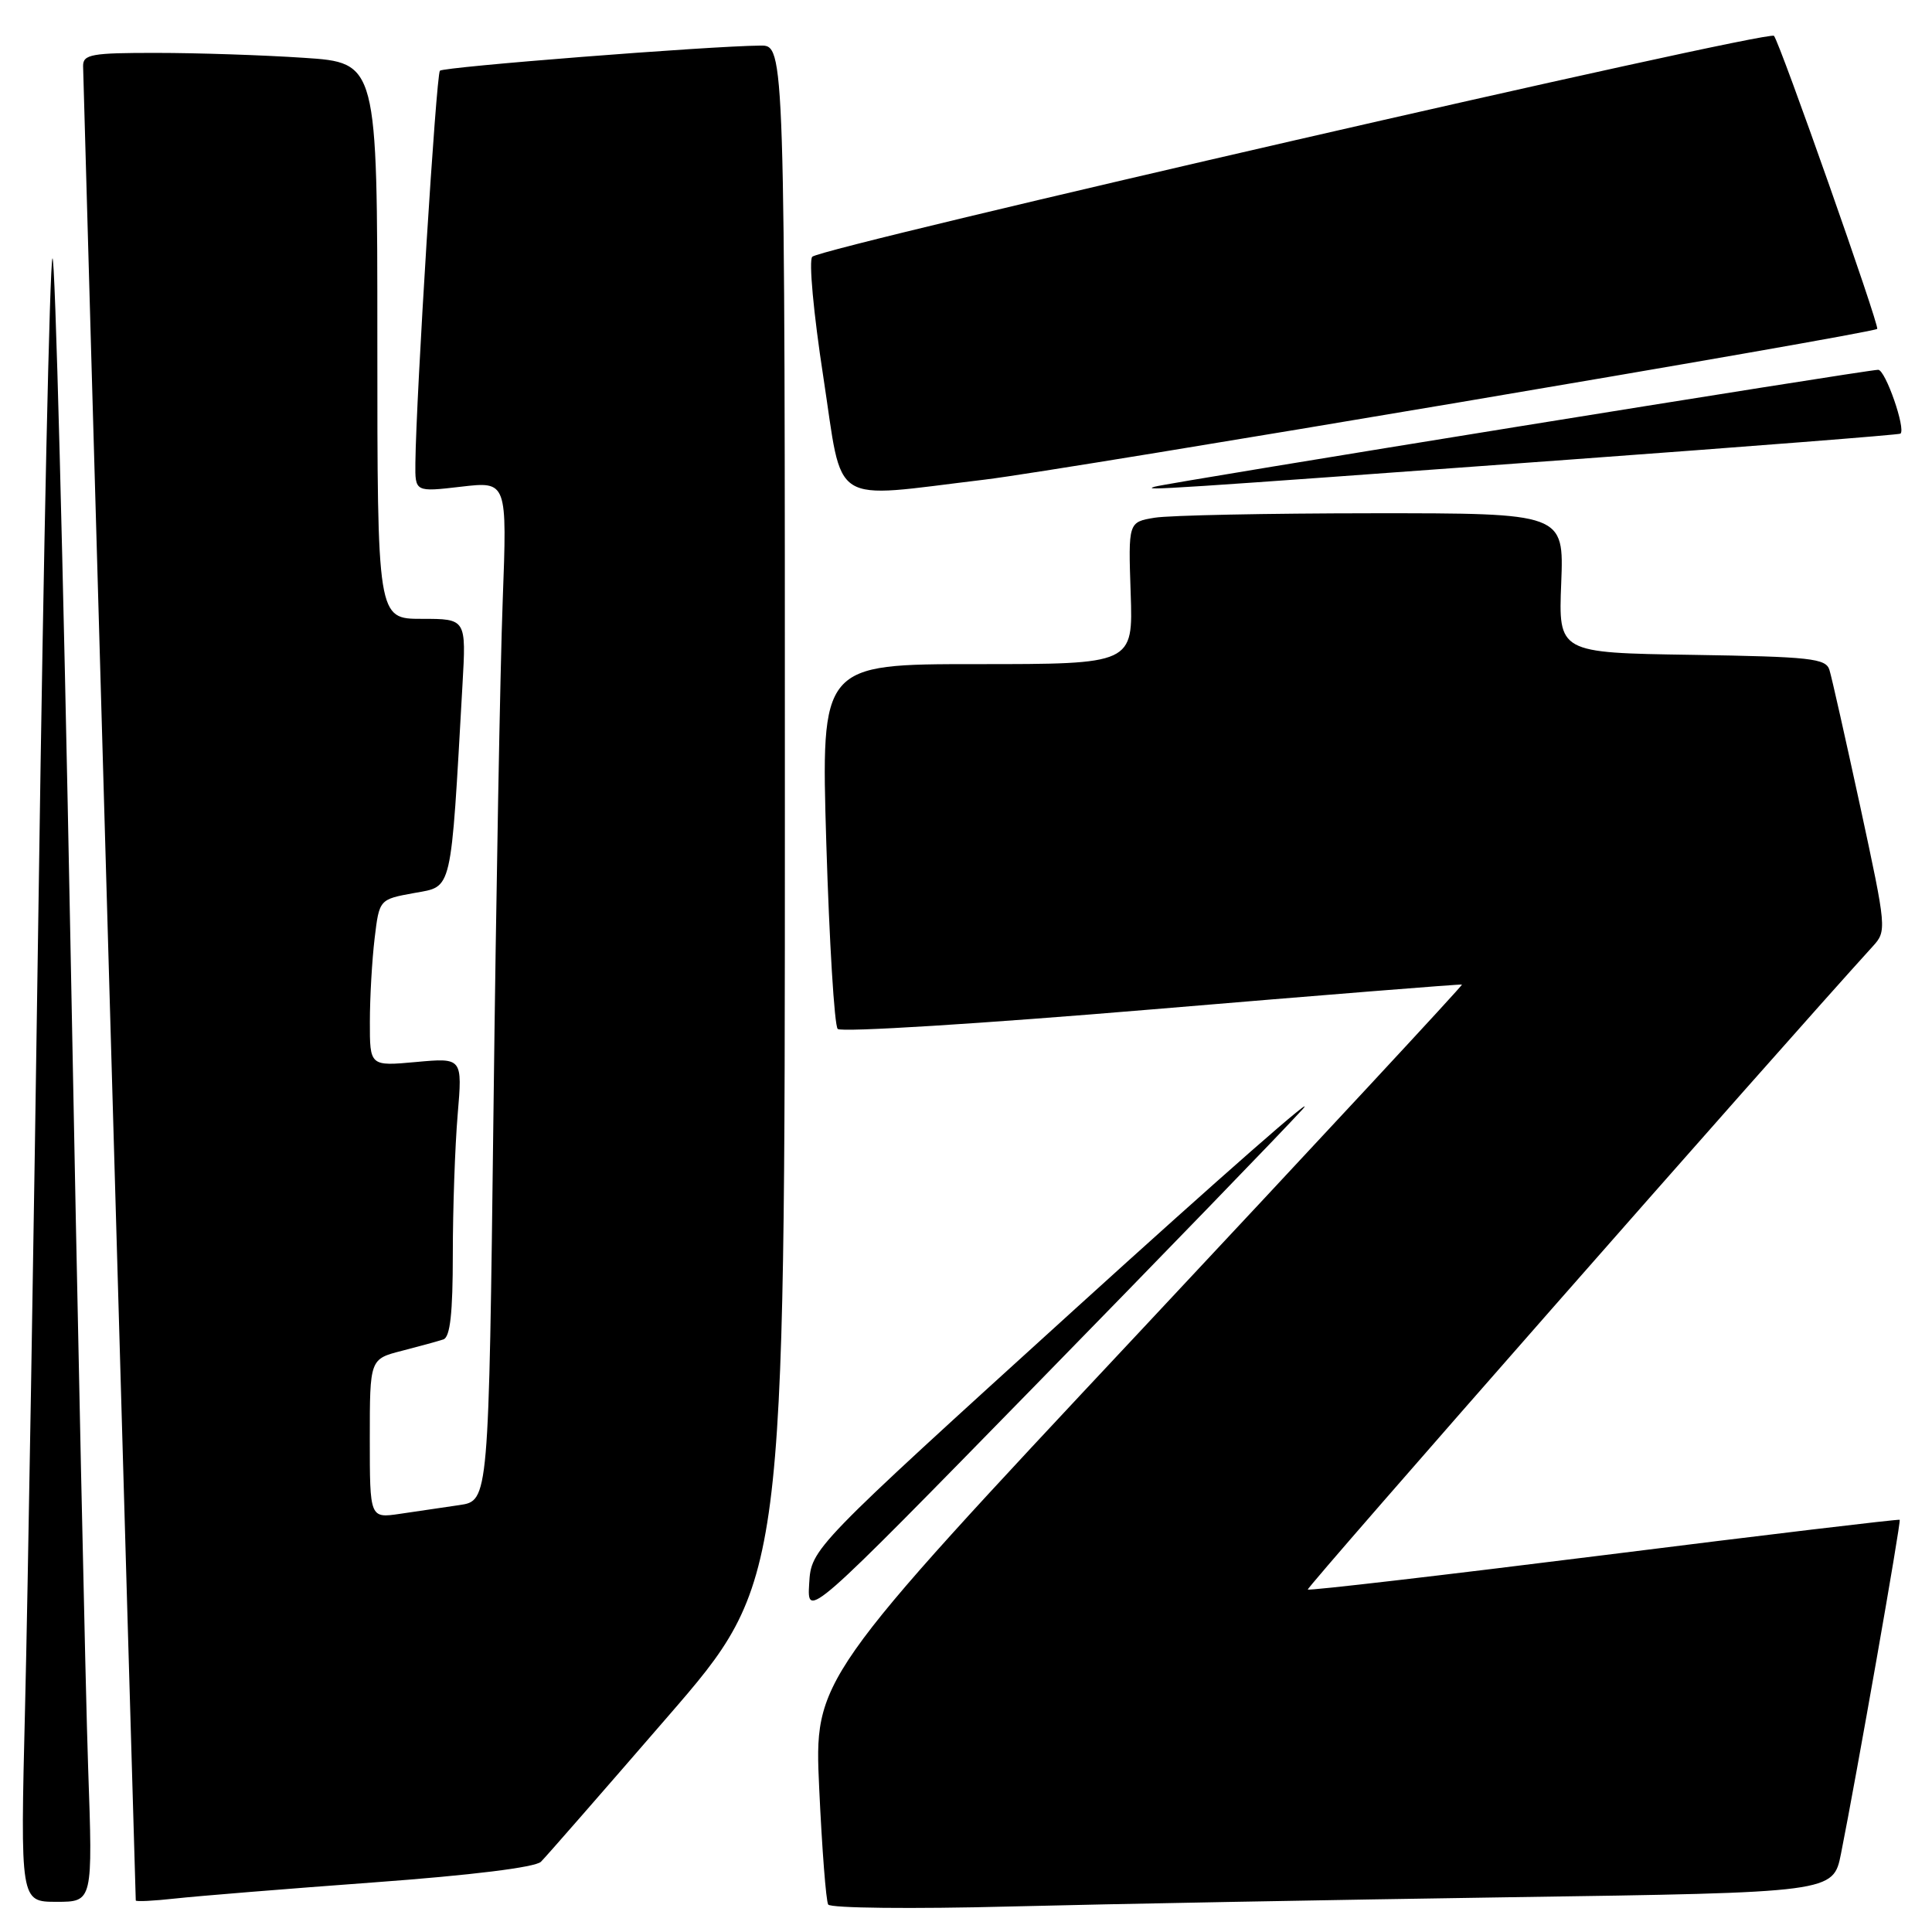 <?xml version="1.0" encoding="UTF-8" standalone="no"?>
<!DOCTYPE svg PUBLIC "-//W3C//DTD SVG 1.1//EN" "http://www.w3.org/Graphics/SVG/1.1/DTD/svg11.dtd" >
<svg xmlns="http://www.w3.org/2000/svg" xmlns:xlink="http://www.w3.org/1999/xlink" version="1.1" viewBox="0 0 256 256">
 <g >
 <path fill="currentColor"
d=" M 200.20 251.39 C 242.91 250.77 242.91 250.77 243.94 245.63 C 245.96 235.52 251.93 201.60 251.72 201.38 C 251.60 201.27 233.97 203.37 212.56 206.06 C 191.14 208.74 173.47 210.80 173.29 210.62 C 173.05 210.38 235.57 139.22 248.14 125.41 C 250.02 123.35 249.99 123.09 246.50 106.91 C 244.54 97.89 242.71 89.72 242.41 88.77 C 241.94 87.24 239.93 87.02 224.19 86.77 C 206.50 86.50 206.50 86.50 206.87 77.25 C 207.23 68.00 207.23 68.00 181.87 68.01 C 167.91 68.02 154.93 68.28 153.00 68.60 C 149.50 69.18 149.50 69.18 149.82 78.59 C 150.14 88.00 150.14 88.00 129.46 88.00 C 108.78 88.00 108.78 88.00 109.49 111.75 C 109.89 124.81 110.56 135.88 111.00 136.34 C 111.43 136.81 130.17 135.64 152.64 133.75 C 175.11 131.86 193.60 130.38 193.72 130.46 C 193.85 130.55 174.58 151.29 150.92 176.56 C 107.88 222.50 107.88 222.50 108.55 237.00 C 108.92 244.97 109.45 251.89 109.74 252.36 C 110.02 252.84 120.89 252.96 133.88 252.62 C 146.87 252.29 176.72 251.74 200.20 251.39 Z  M 11.68 234.25 C 11.34 224.49 10.28 175.21 9.33 124.74 C 8.37 74.27 7.30 33.54 6.95 34.24 C 6.59 34.93 5.77 72.62 5.13 118.00 C 4.48 163.38 3.67 212.09 3.32 226.25 C 2.69 252.00 2.69 252.00 7.50 252.00 C 12.30 252.00 12.30 252.00 11.68 234.25 Z  M 49.50 249.43 C 62.46 248.48 70.95 247.43 71.68 246.69 C 72.34 246.04 79.87 237.41 88.43 227.52 C 104.00 209.55 104.00 209.55 104.00 107.77 C 104.00 6.00 104.00 6.00 100.75 6.04 C 93.80 6.11 58.80 8.86 58.29 9.37 C 57.80 9.87 55.14 52.42 55.04 61.35 C 55.00 65.20 55.00 65.20 61.10 64.49 C 67.20 63.78 67.20 63.78 66.61 79.64 C 66.28 88.36 65.73 118.76 65.39 147.18 C 64.76 198.86 64.76 198.86 60.88 199.43 C 58.75 199.74 55.20 200.26 53.00 200.59 C 49.00 201.18 49.00 201.18 49.00 190.63 C 49.00 180.08 49.00 180.08 53.25 178.99 C 55.59 178.39 58.06 177.71 58.75 177.48 C 59.65 177.18 60.00 174.00 60.00 166.18 C 60.00 160.20 60.29 151.90 60.64 147.73 C 61.28 140.16 61.28 140.16 55.14 140.72 C 49.00 141.28 49.00 141.28 49.01 135.39 C 49.01 132.15 49.30 127.18 49.64 124.33 C 50.26 119.17 50.26 119.17 54.88 118.33 C 60.00 117.39 59.70 118.68 61.28 90.75 C 61.78 82.00 61.78 82.00 55.89 82.00 C 50.00 82.00 50.00 82.00 50.00 45.15 C 50.00 8.30 50.00 8.30 40.25 7.66 C 34.89 7.30 26.11 7.01 20.75 7.01 C 12.13 7.00 11.00 7.20 11.01 8.75 C 11.01 9.98 17.87 248.67 17.99 251.82 C 17.99 252.00 20.36 251.88 23.25 251.56 C 26.14 251.24 37.95 250.28 49.50 249.43 Z  M 172.53 147.06 C 175.26 144.07 161.75 155.92 142.50 173.40 C 107.50 205.18 107.50 205.18 107.22 209.84 C 106.94 214.50 106.94 214.50 137.25 183.50 C 153.92 166.45 169.80 150.05 172.53 147.06 Z  M 130.50 63.55 C 140.80 62.32 248.07 44.20 248.74 43.58 C 249.09 43.25 235.84 5.63 235.06 4.75 C 234.33 3.92 109.04 32.71 107.63 34.02 C 107.15 34.48 107.79 41.49 109.09 49.92 C 111.77 67.40 109.64 66.04 130.50 63.55 Z  M 208.00 60.90 C 231.93 59.15 251.64 57.61 251.82 57.46 C 252.56 56.85 249.83 49.00 248.87 49.00 C 247.37 49.00 154.81 63.95 153.00 64.49 C 151.15 65.04 154.02 64.85 208.00 60.90 Z "/>
</g>
</svg>